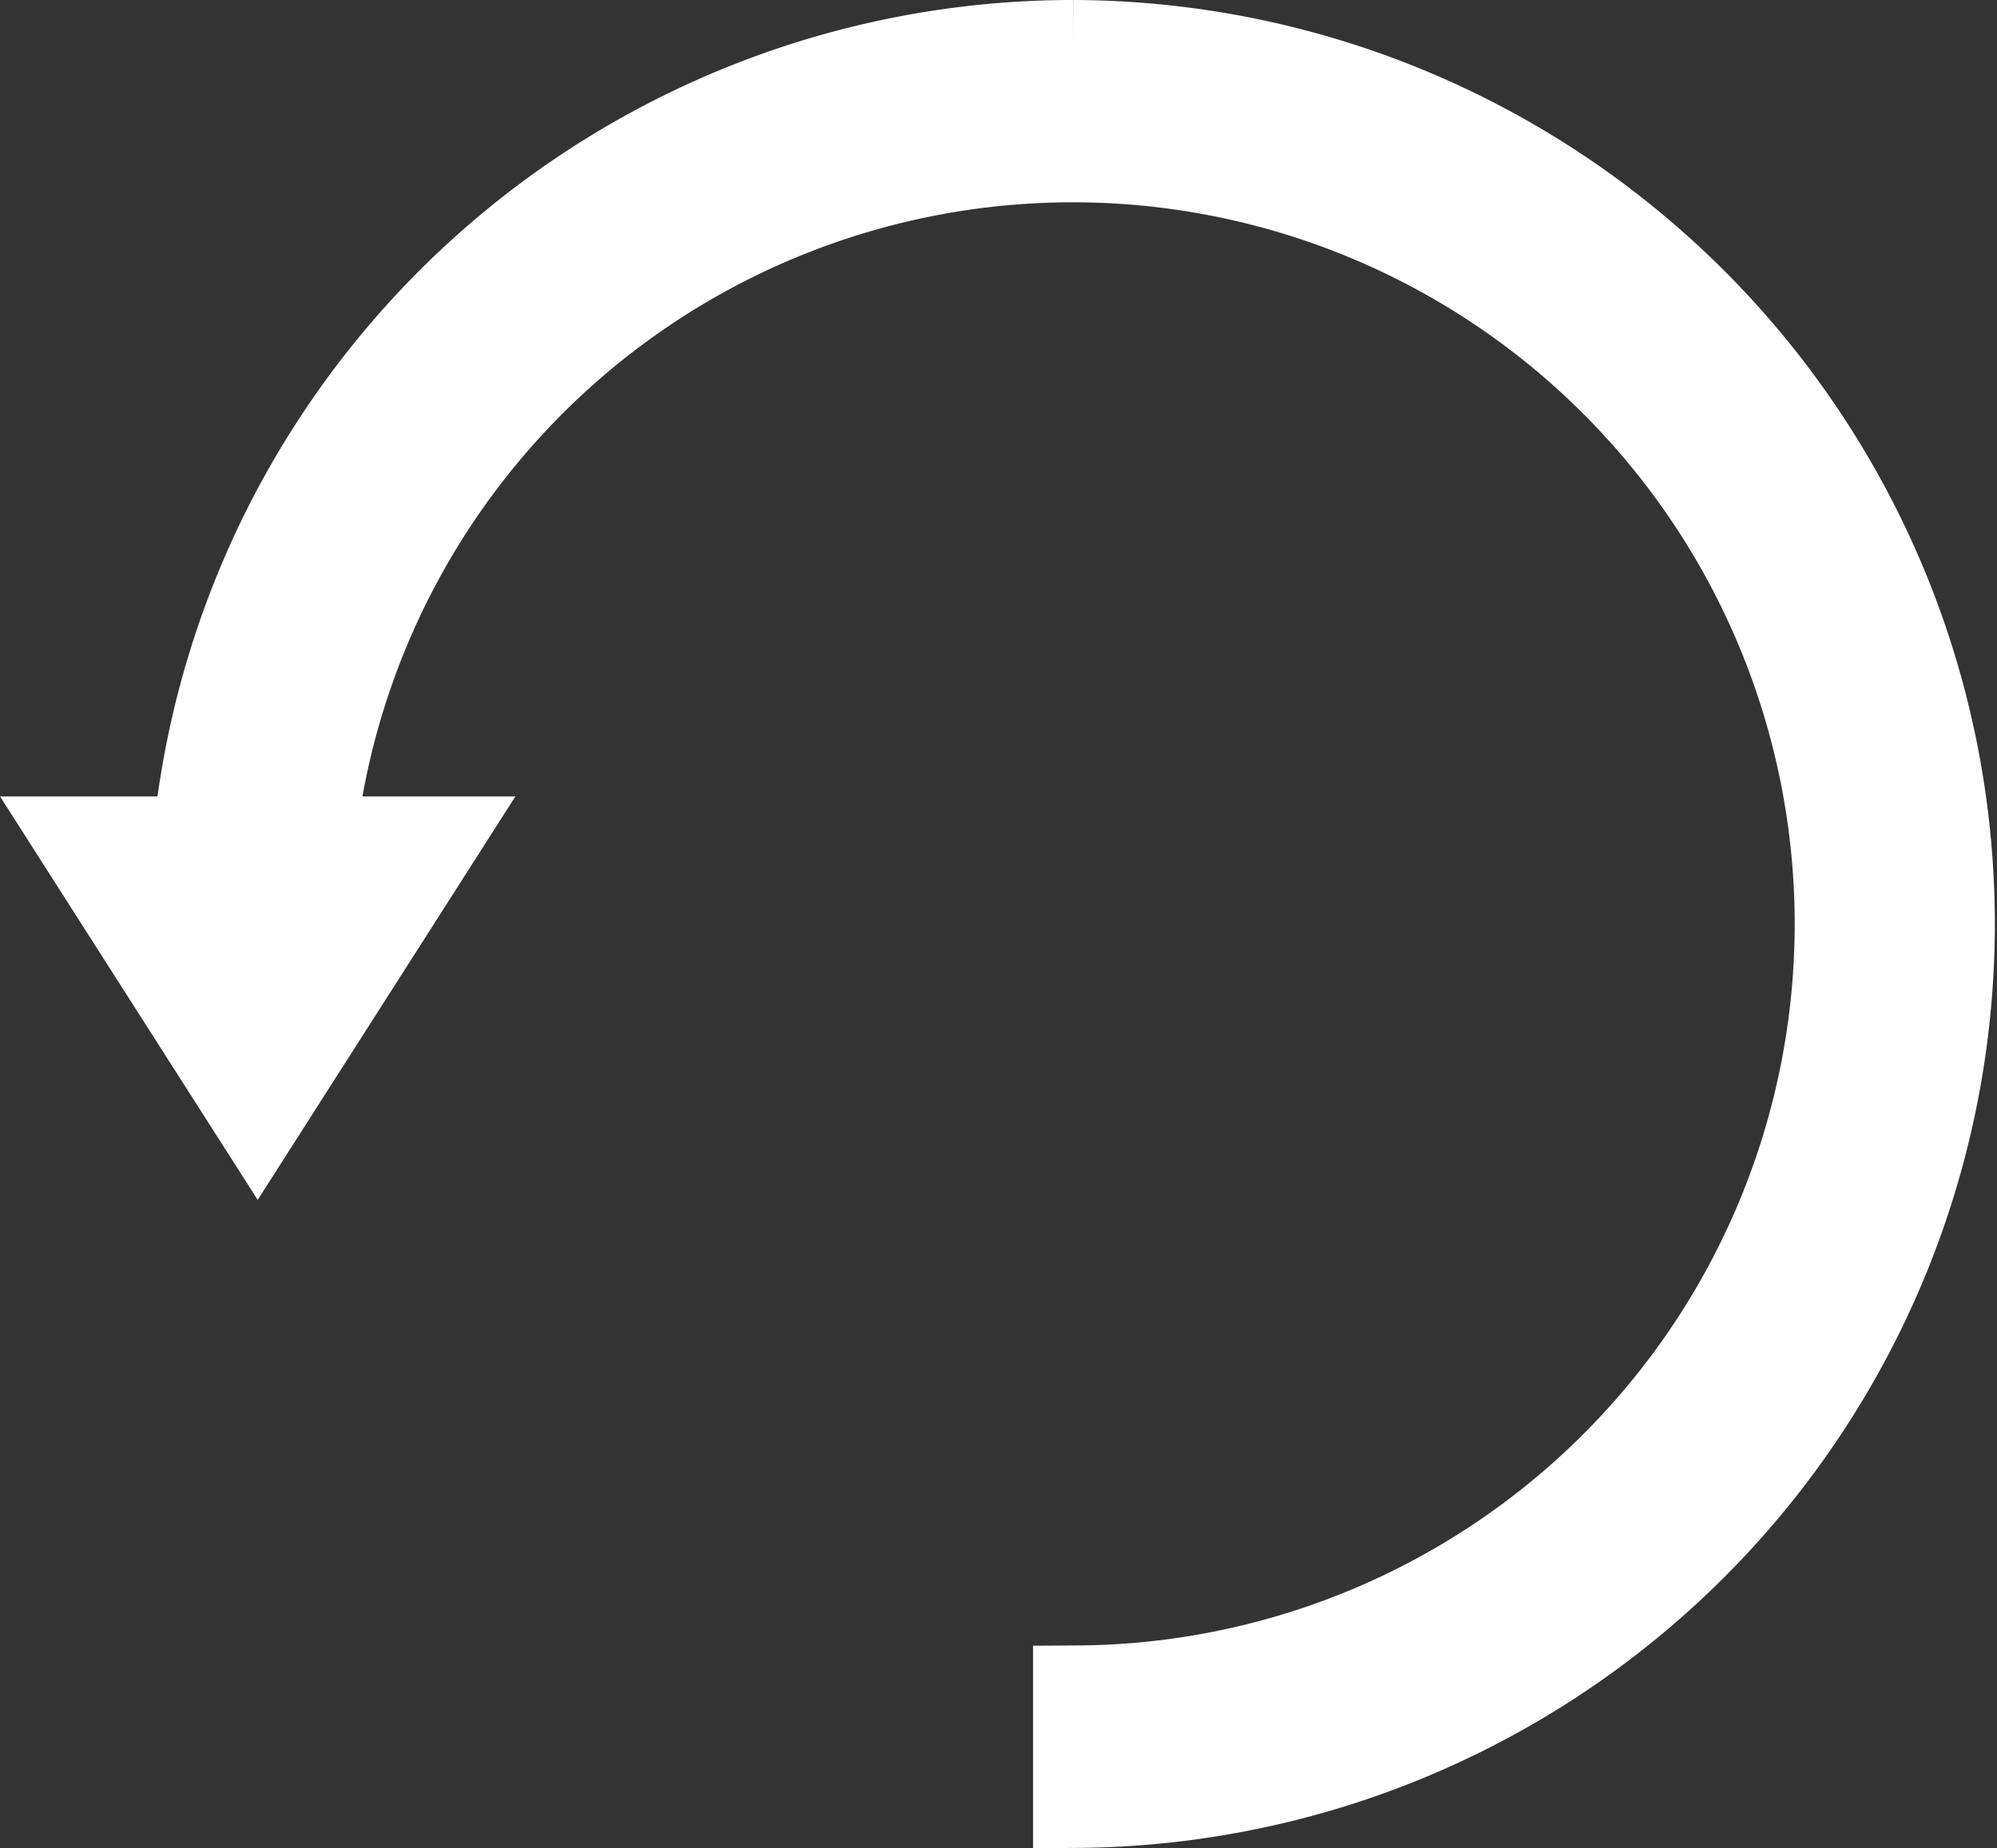 <svg xmlns="http://www.w3.org/2000/svg" width="67.325" height="62.321" viewBox="0 0 67.325 62.321">
  <rect x="0" y="0" width="67.325" height="62.321" fill="#333333" stroke="none"/>
  <path id="패스_916" data-name="패스 916" d="M33.43,0A29.659,29.659,0,0,0,3.906,26.856H0l5.95,9.318,5.95-9.318H7.751A25.831,25.831,0,0,1,51.7,11.392a25.829,25.829,0,0,1-18.11,44.094v3.827A29.657,29.657,0,0,0,33.43,0" transform="translate(2.738 1.5)" fill="#fff" stroke="#fff" stroke-width="3"/>
</svg>
